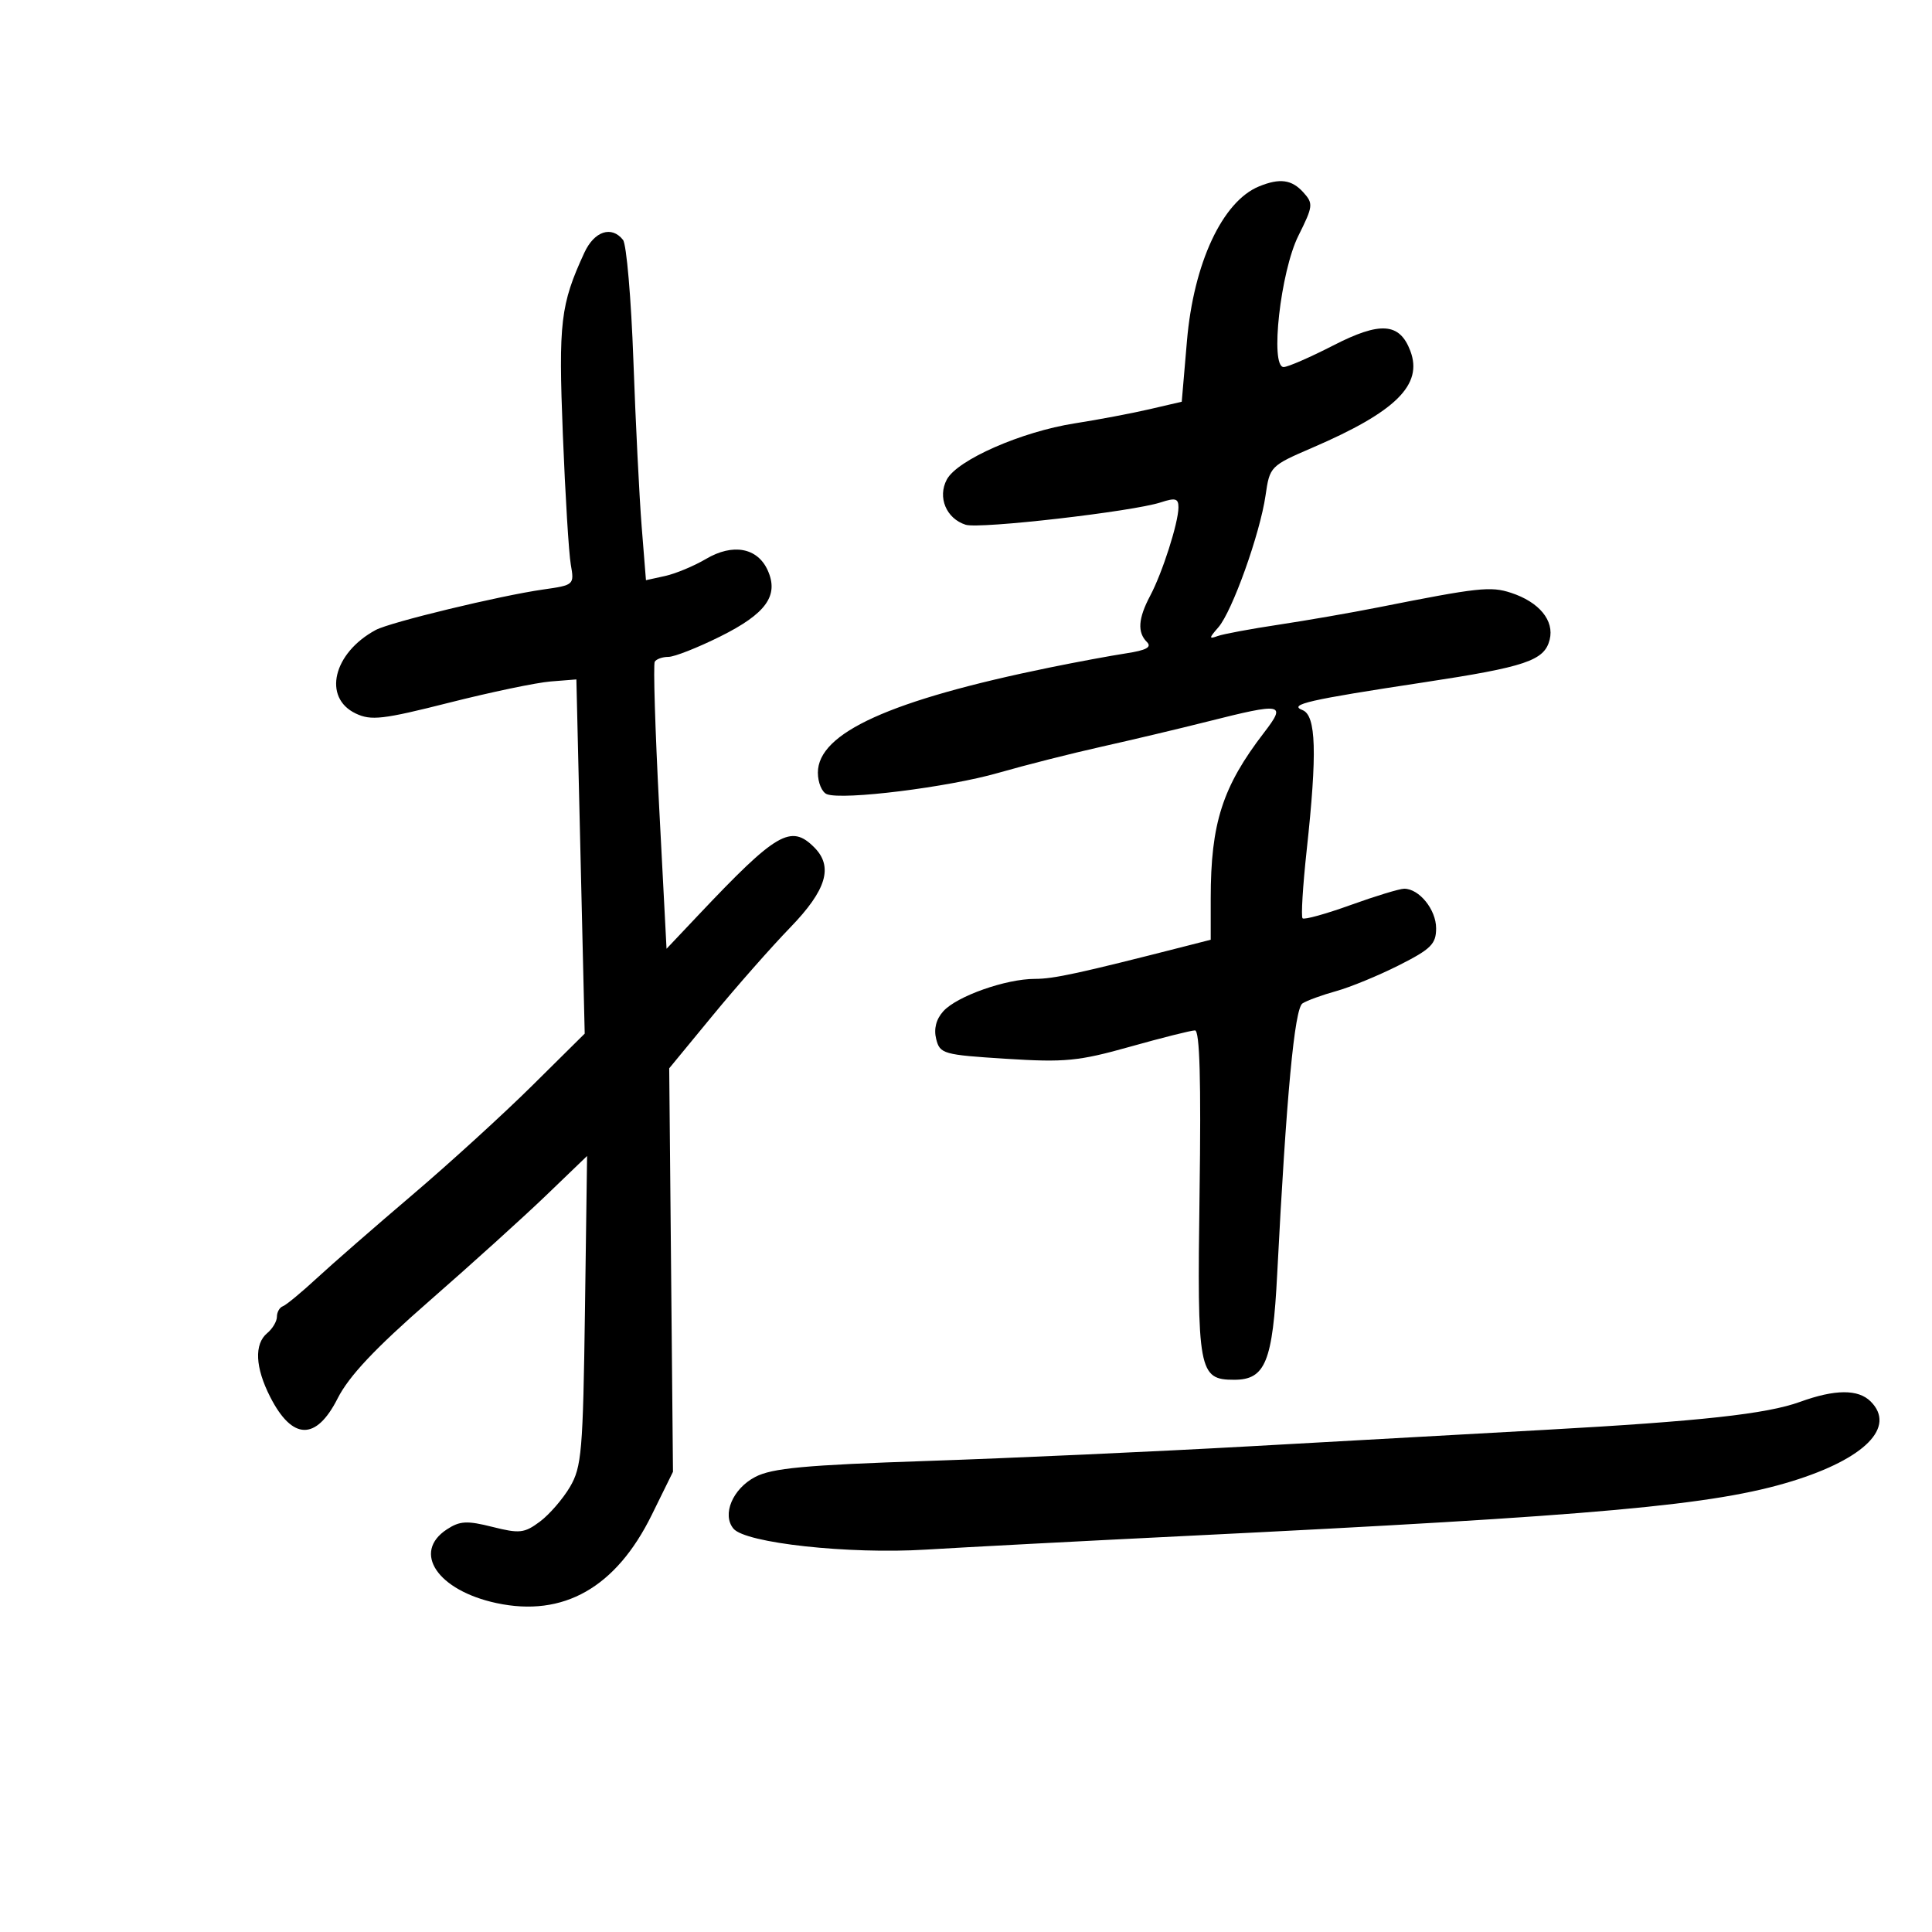 <svg xmlns="http://www.w3.org/2000/svg" width="300" height="300" viewBox="0 0 300 300" version="1.1">
	<path d="M 195.500 28.945 C 189.818 31.271, 185.343 40.865, 184.309 52.940 L 183.500 62.381 178.500 63.543 C 175.750 64.182, 170.517 65.172, 166.871 65.742 C 158.619 67.033, 148.655 71.407, 147.024 74.455 C 145.549 77.211, 146.929 80.525, 149.951 81.484 C 152.105 82.168, 175.882 79.438, 180.250 78.006 C 182.526 77.260, 182.998 77.397, 182.989 78.802 C 182.974 81.196, 180.496 88.938, 178.605 92.500 C 176.734 96.025, 176.581 98.181, 178.096 99.696 C 178.890 100.490, 177.997 100.974, 174.846 101.455 C 172.456 101.820, 167.125 102.809, 163 103.653 C 138.204 108.724, 127 113.804, 127 119.977 C 127 121.522, 127.631 123.028, 128.403 123.324 C 130.889 124.278, 147.276 122.240, 155 120.015 C 159.125 118.828, 166.325 117.002, 171 115.958 C 175.675 114.914, 183.100 113.152, 187.500 112.042 C 199.211 109.087, 199.784 109.199, 196.286 113.750 C 189.822 122.160, 188 127.824, 188 139.511 L 188 145.923 184.250 146.881 C 167.510 151.159, 163.640 152, 160.705 152 C 156.195 152, 148.599 154.681, 146.483 157.019 C 145.361 158.258, 144.974 159.762, 145.370 161.339 C 145.949 163.646, 146.459 163.790, 156.239 164.408 C 165.371 164.986, 167.489 164.779, 175.493 162.528 C 180.439 161.138, 184.967 160, 185.555 160 C 186.295 160, 186.514 167.776, 186.268 185.250 C 185.879 212.951, 186.119 214.250, 191.641 214.250 C 196.493 214.250, 197.621 211.480, 198.322 197.832 C 199.748 170.102, 201.009 156.612, 202.251 155.808 C 202.938 155.363, 205.289 154.505, 207.475 153.901 C 209.661 153.296, 214.048 151.490, 217.225 149.887 C 222.212 147.369, 223 146.585, 223 144.141 C 223 141.248, 220.377 138, 218.042 138 C 217.327 138, 213.588 139.138, 209.733 140.528 C 205.878 141.919, 202.516 142.849, 202.262 142.596 C 202.009 142.342, 202.296 137.587, 202.901 132.028 C 204.548 116.888, 204.374 111.081, 202.250 110.263 C 200.003 109.396, 203.166 108.672, 221 105.969 C 236.936 103.553, 239.816 102.579, 240.631 99.333 C 241.377 96.362, 239.004 93.483, 234.629 92.051 C 231.458 91.013, 229.562 91.221, 214 94.314 C 209.875 95.133, 202.942 96.339, 198.593 96.994 C 194.244 97.648, 189.969 98.443, 189.093 98.761 C 187.698 99.267, 187.709 99.100, 189.183 97.415 C 191.332 94.958, 195.656 82.876, 196.513 76.935 C 197.164 72.423, 197.249 72.337, 203.836 69.497 C 216.775 63.919, 220.992 59.740, 218.991 54.477 C 217.327 50.100, 214.334 49.890, 207.027 53.641 C 203.437 55.483, 199.972 56.992, 199.327 56.995 C 197.175 57.004, 198.837 42.169, 201.612 36.608 C 203.908 32.004, 203.953 31.605, 202.371 29.858 C 200.577 27.875, 198.717 27.629, 195.500 28.945 M 90.732 39.250 C 87.028 47.298, 86.707 50.008, 87.397 67.437 C 87.769 76.822, 88.325 85.928, 88.634 87.674 C 89.188 90.813, 89.140 90.856, 84.347 91.538 C 77.641 92.493, 60.586 96.614, 58.346 97.822 C 51.734 101.385, 50.068 108.325, 55.233 110.789 C 57.622 111.929, 59.447 111.718, 69.733 109.115 C 76.205 107.477, 83.300 105.993, 85.500 105.818 L 89.500 105.500 90.146 133 L 90.793 160.500 82.646 168.568 C 78.166 173.005, 69.775 180.655, 64 185.568 C 58.225 190.480, 51.553 196.300, 49.173 198.500 C 46.794 200.700, 44.431 202.650, 43.923 202.833 C 43.415 203.017, 43 203.749, 43 204.461 C 43 205.173, 42.325 206.315, 41.500 207 C 39.451 208.701, 39.618 212.331, 41.957 216.917 C 45.395 223.654, 49.085 223.739, 52.421 217.157 C 54.183 213.679, 58.204 209.406, 66.687 201.997 C 73.184 196.323, 81.349 188.940, 84.832 185.590 L 91.163 179.500 90.832 203.500 C 90.530 225.353, 90.321 227.804, 88.500 230.895 C 87.400 232.763, 85.297 235.188, 83.827 236.283 C 81.428 238.071, 80.672 238.155, 76.466 237.096 C 72.511 236.100, 71.405 236.160, 69.389 237.481 C 63.952 241.043, 67.936 246.963, 77.094 248.927 C 87.489 251.156, 95.650 246.521, 101.205 235.233 L 104.500 228.537 104.208 197.212 L 103.915 165.886 110.658 157.693 C 114.366 153.187, 119.785 147.038, 122.700 144.029 C 128.344 138.203, 129.431 134.574, 126.429 131.571 C 122.809 127.952, 120.579 129.253, 108.500 142.033 L 103.500 147.324 102.360 125.412 C 101.733 113.360, 101.422 103.162, 101.669 102.750 C 101.916 102.338, 102.872 102, 103.793 102 C 104.714 102, 108.330 100.576, 111.830 98.836 C 118.977 95.282, 120.989 92.466, 119.195 88.528 C 117.603 85.035, 113.784 84.340, 109.635 86.788 C 107.772 87.887, 104.910 89.081, 103.275 89.440 L 100.304 90.092 99.641 81.796 C 99.277 77.233, 98.697 65.625, 98.353 56 C 98.009 46.375, 97.284 37.938, 96.741 37.250 C 94.966 35, 92.276 35.895, 90.732 39.250 M 279.500 217.684 C 274.326 219.561, 264.093 220.685, 240 222.022 C 229.275 222.617, 208.575 223.770, 194 224.584 C 179.425 225.398, 156.925 226.420, 144 226.855 C 124.953 227.497, 119.887 227.968, 117.264 229.342 C 113.761 231.177, 112.077 235.183, 113.891 237.368 C 115.751 239.610, 131.787 241.359, 143.737 240.625 C 149.657 240.261, 167.775 239.309, 184 238.510 C 248.480 235.335, 266.164 233.737, 278.286 229.993 C 289.599 226.499, 294.443 221.586, 290.482 217.625 C 288.545 215.688, 284.950 215.707, 279.500 217.684" stroke="none" fill="black" fill-rule="evenodd"/>
</svg>